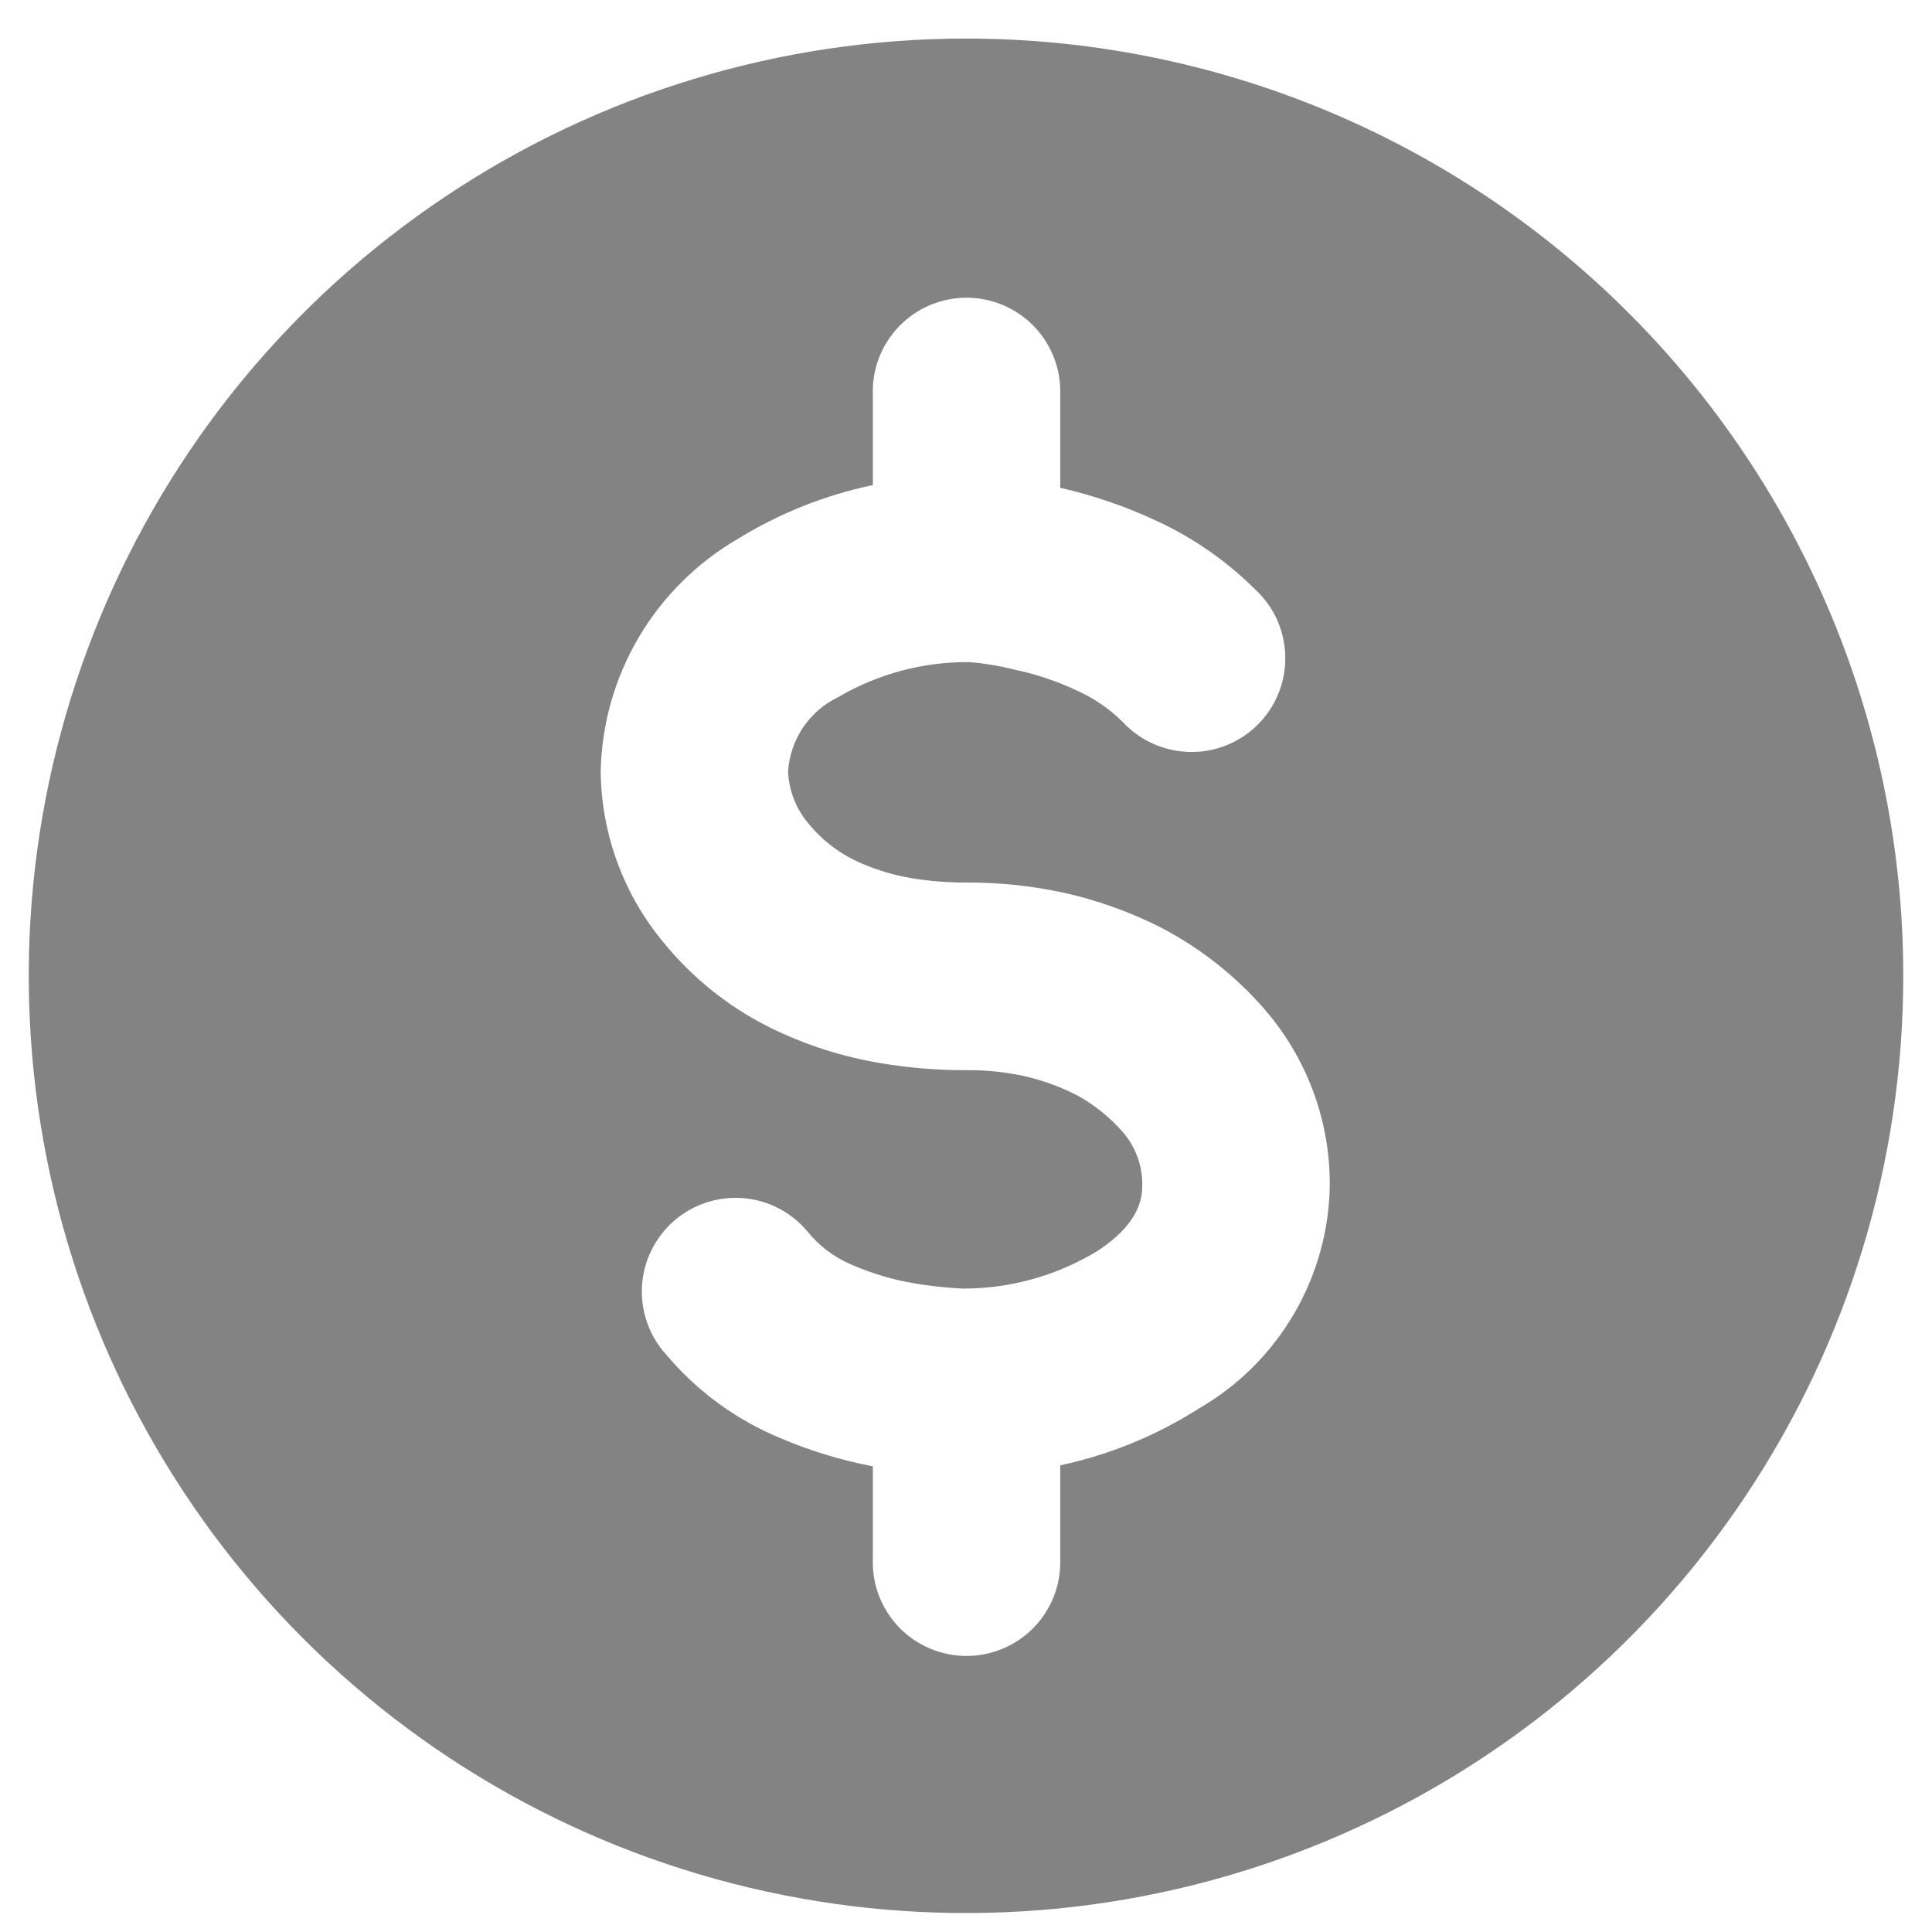 <svg width="24" height="24" viewBox="0 0 24 24" fill="none" xmlns="http://www.w3.org/2000/svg">
<g clip-path="url(#clip0_619_1032)">
<path d="M23.643 12.122C23.643 14.425 22.96 16.676 21.68 18.59C20.401 20.505 18.583 21.997 16.455 22.878C14.328 23.76 11.987 23.99 9.729 23.541C7.47 23.092 5.396 21.983 3.767 20.355C2.139 18.726 1.03 16.652 0.581 14.393C0.132 12.135 0.362 9.794 1.244 7.667C2.125 5.539 3.617 3.721 5.532 2.442C7.446 1.162 9.697 0.479 12 0.479C13.529 0.479 15.043 0.78 16.456 1.365C17.868 1.95 19.152 2.808 20.233 3.889C21.314 4.97 22.172 6.254 22.757 7.666C23.342 9.079 23.643 10.593 23.643 12.122ZM16.519 14.701C16.518 13.902 16.227 13.131 15.701 12.529L15.7 12.527C15.352 12.13 14.936 11.799 14.472 11.549L14.468 11.546C14.065 11.337 13.637 11.182 13.194 11.085H13.191C12.807 11.003 12.415 10.963 12.022 10.963C11.788 10.965 11.554 10.947 11.323 10.909C11.071 10.867 10.827 10.789 10.597 10.677L10.594 10.675C10.384 10.568 10.198 10.419 10.049 10.237L10.047 10.235C9.892 10.054 9.801 9.826 9.79 9.588C9.801 9.393 9.865 9.204 9.973 9.041C10.082 8.878 10.232 8.747 10.409 8.662C10.903 8.371 11.467 8.22 12.041 8.225C12.235 8.241 12.428 8.273 12.616 8.322L12.688 8.337C12.928 8.394 13.161 8.476 13.384 8.581C13.591 8.675 13.781 8.805 13.944 8.965C14.05 9.081 14.179 9.174 14.322 9.238C14.466 9.303 14.62 9.338 14.778 9.341C14.935 9.345 15.091 9.316 15.237 9.257C15.383 9.199 15.515 9.111 15.626 9C15.737 8.889 15.825 8.756 15.883 8.61C15.942 8.464 15.97 8.308 15.966 8.151C15.963 7.993 15.927 7.839 15.863 7.695C15.797 7.552 15.704 7.424 15.588 7.318C15.226 6.959 14.803 6.667 14.338 6.457C13.968 6.286 13.581 6.154 13.184 6.063H13.182L13.171 6.06V4.904C13.176 4.748 13.15 4.592 13.094 4.446C13.038 4.3 12.953 4.167 12.845 4.054C12.736 3.942 12.606 3.852 12.462 3.791C12.318 3.73 12.163 3.698 12.007 3.698C11.85 3.698 11.695 3.73 11.551 3.791C11.407 3.852 11.277 3.942 11.168 4.054C11.06 4.167 10.975 4.3 10.919 4.446C10.863 4.592 10.837 4.748 10.843 4.904V6.026C10.249 6.15 9.682 6.376 9.166 6.694C8.658 6.989 8.234 7.411 7.935 7.917C7.636 8.424 7.473 8.999 7.462 9.587C7.471 10.361 7.745 11.109 8.24 11.704C8.598 12.145 9.046 12.505 9.554 12.759C9.991 12.976 10.458 13.127 10.94 13.207C11.297 13.267 11.659 13.296 12.022 13.294C12.249 13.293 12.476 13.316 12.698 13.362C12.937 13.414 13.168 13.497 13.385 13.609C13.597 13.726 13.787 13.88 13.947 14.062C14.102 14.24 14.188 14.467 14.19 14.703C14.19 14.846 14.19 15.179 13.623 15.546C13.121 15.849 12.546 16.009 11.959 16.007C11.715 15.995 11.472 15.966 11.232 15.919C11.001 15.87 10.774 15.797 10.557 15.701C10.353 15.611 10.172 15.473 10.032 15.299C9.933 15.18 9.811 15.082 9.674 15.011C9.536 14.939 9.386 14.896 9.232 14.884C9.078 14.871 8.922 14.89 8.775 14.938C8.628 14.986 8.492 15.063 8.375 15.164C8.258 15.266 8.163 15.389 8.094 15.528C8.025 15.667 7.985 15.818 7.975 15.972C7.966 16.127 7.987 16.282 8.038 16.428C8.089 16.574 8.168 16.709 8.272 16.823C8.655 17.28 9.143 17.637 9.694 17.865C10.06 18.021 10.442 18.138 10.832 18.213H10.843V19.365C10.837 19.521 10.863 19.677 10.919 19.823C10.975 19.969 11.06 20.102 11.168 20.215C11.277 20.328 11.407 20.417 11.551 20.478C11.695 20.539 11.85 20.571 12.007 20.571C12.163 20.571 12.318 20.539 12.462 20.478C12.606 20.417 12.736 20.328 12.845 20.215C12.953 20.102 13.038 19.969 13.094 19.823C13.15 19.677 13.176 19.521 13.171 19.365V18.203C13.781 18.072 14.364 17.834 14.891 17.498C15.382 17.215 15.791 16.808 16.076 16.318C16.362 15.828 16.515 15.272 16.519 14.704V14.701Z" fill="#838383"/>
</g>
<defs>
<clipPath id="clip0_619_1032">
<rect width="24" height="24" fill="white"/>
</clipPath>
</defs>
</svg>
